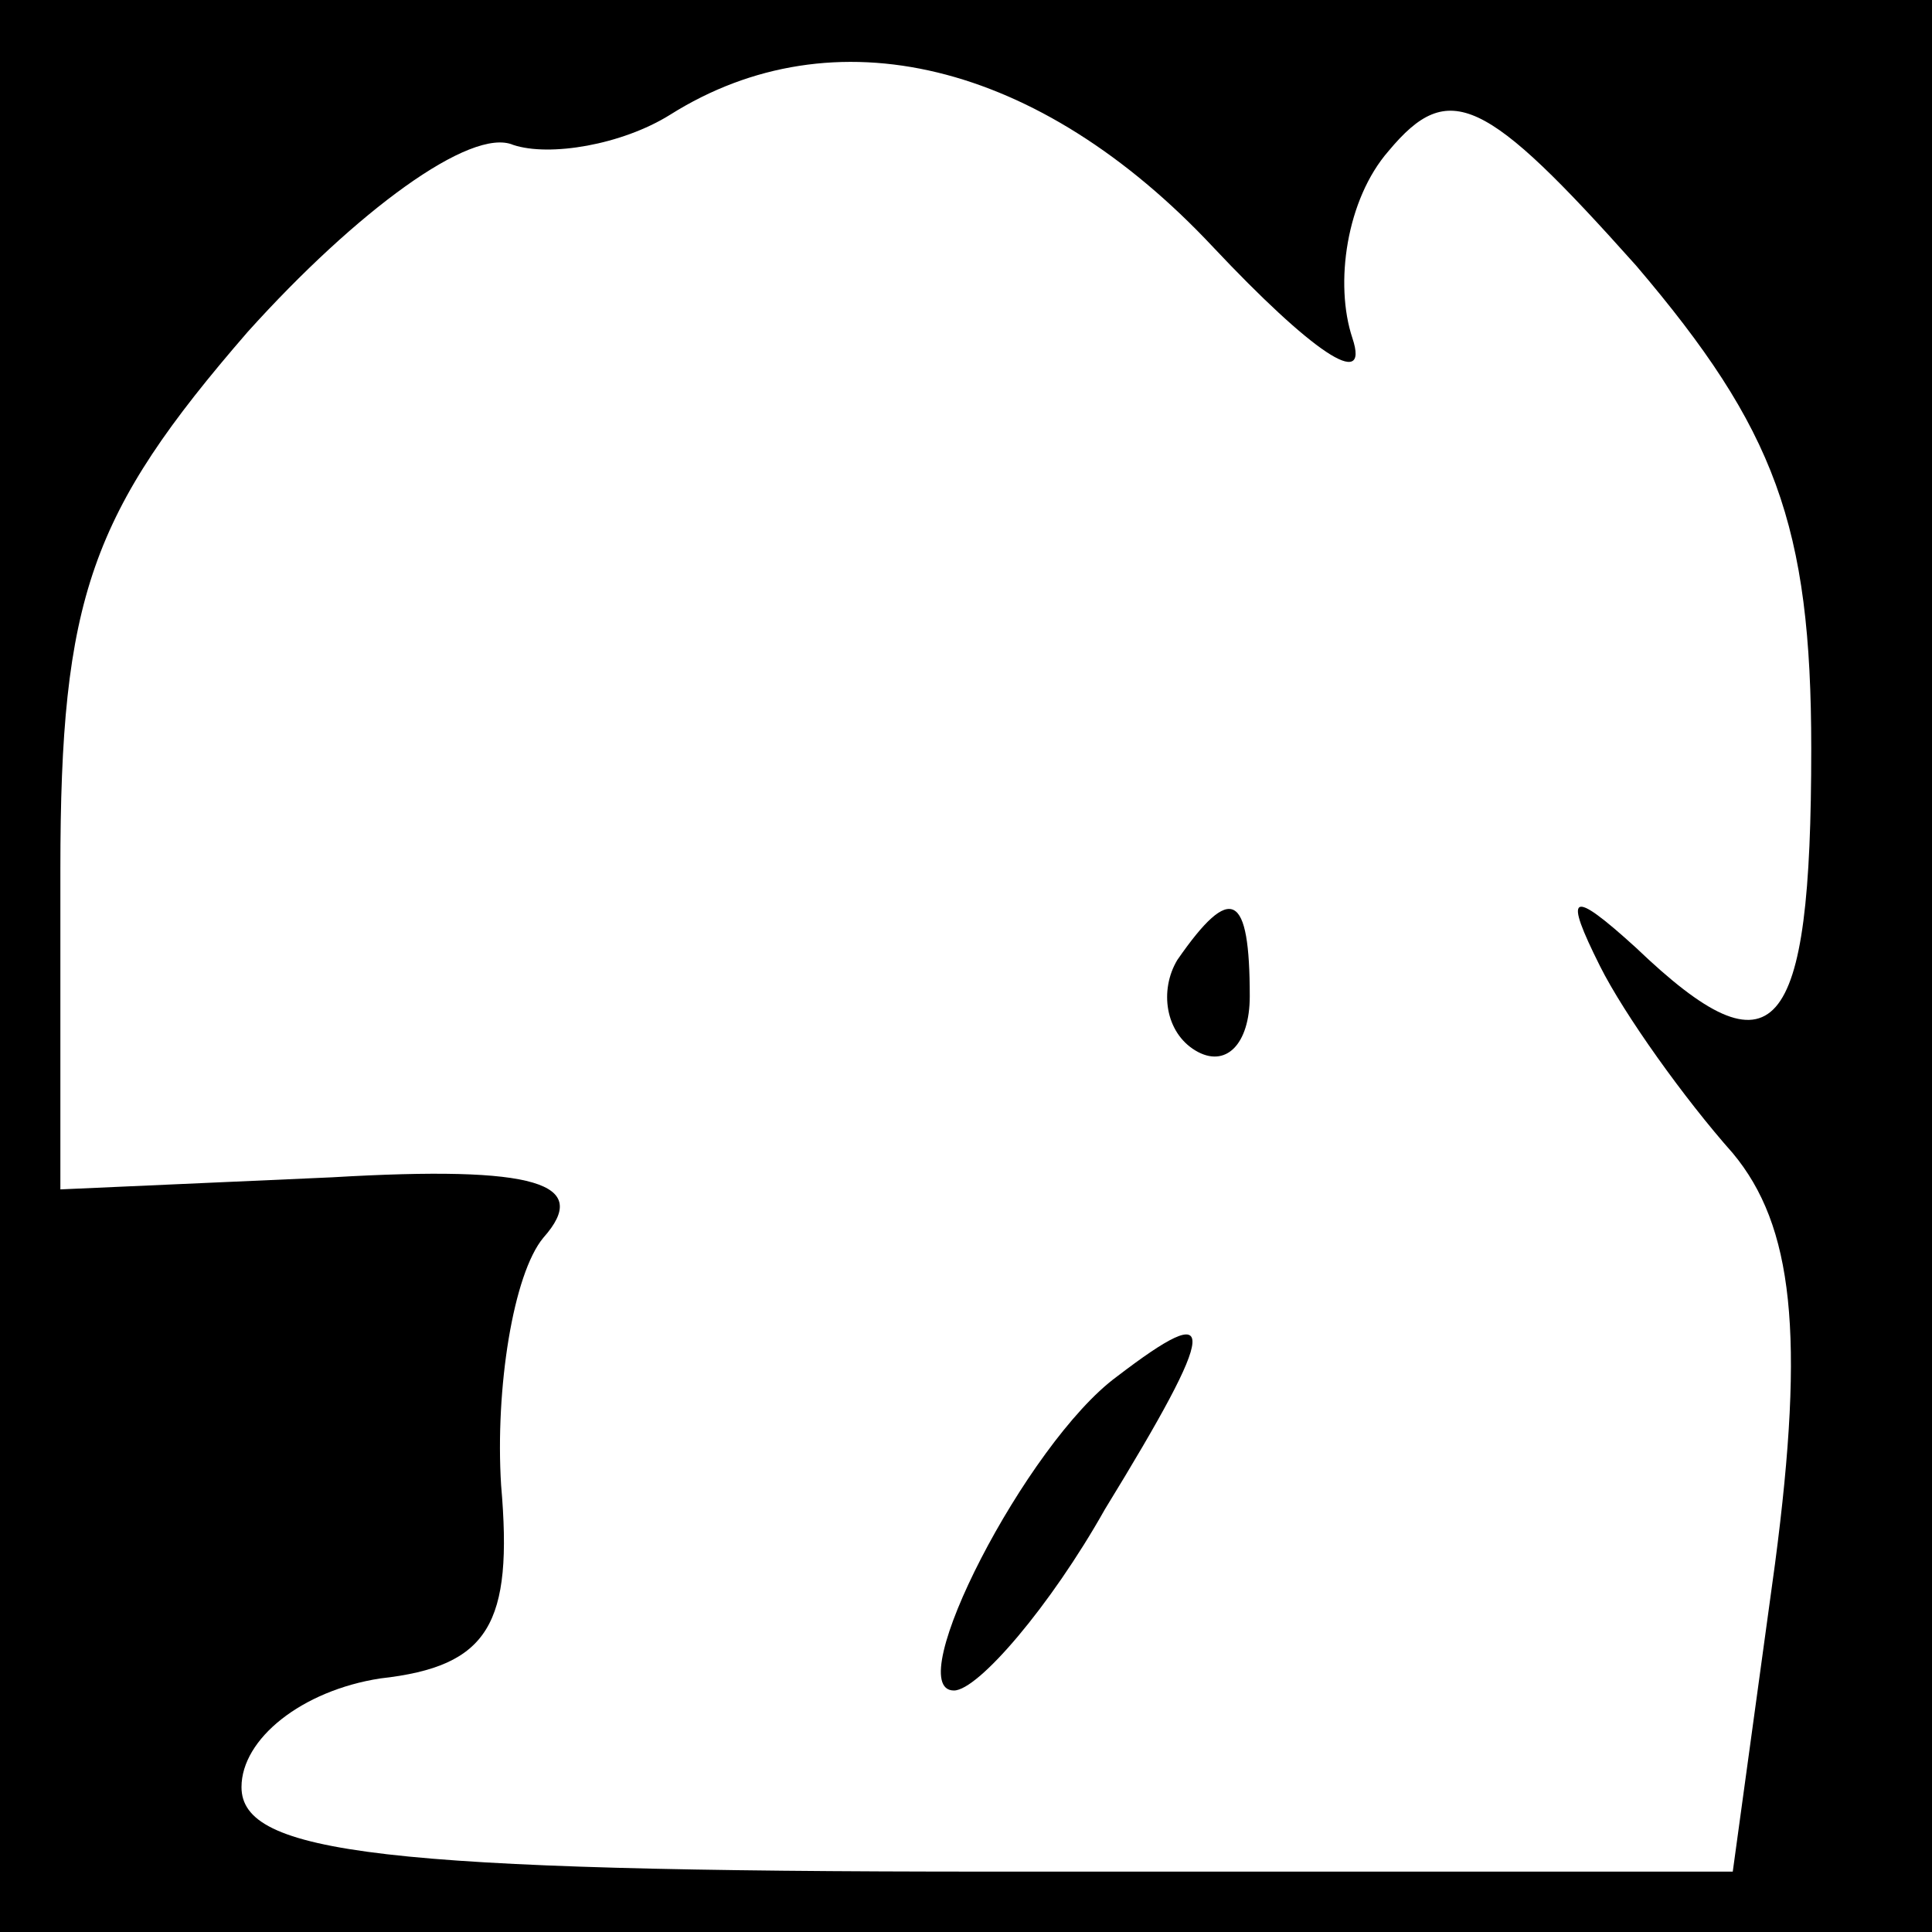 <?xml version="1.0" standalone="no"?>
<!DOCTYPE svg PUBLIC "-//W3C//DTD SVG 20010904//EN"
 "http://www.w3.org/TR/2001/REC-SVG-20010904/DTD/svg10.dtd">
<svg version="1.0" xmlns="http://www.w3.org/2000/svg"
 width="32pt" height="32pt" viewBox="0 0 32 32"
 preserveAspectRatio="xMidYMid meet">
<rect x="0" y="0" width="32" height="32" fill="#808080" stroke="none"/>
<g transform="translate(0,32) scale(0.1,-0.1)"
fill="#000000" stroke="none">
<path fill="#000000" stroke="none" d="M0 160 l0 -160 160 0 160 0 0 160 0
160 -160 0 -160 0 0 -160z"/>
<path fill="#ffffff" stroke="none" d="M201 279 c16 -17 26 -24 23 -15 -3 9
-1 23 6 31 10 12 16 9 41 -19 23 -27 29 -43 29 -80 0 -48 -6 -55 -29 -33 -11
10 -12 9 -6 -3 4 -8 14 -22 22 -31 10 -12 12 -30 7 -68 l-7 -51 -123 0 c-101
0 -124 3 -124 14 0 8 10 16 23 18 18 2 22 9 20 32 -1 16 2 35 7 41 8 9 -1 12
-35 10 l-45 -2 0 53 c0 45 5 59 31 89 18 20 37 34 44 31 6 -2 18 0 26 5 27 17
61 9 90 -22z"/>
<path fill="#000000" stroke="none" d="M195 161 c-3 -5 -2 -12 3 -15 5 -3 9 1
9 9 0 17 -3 19 -12 6z"/>
<path fill="#000000" stroke="none" d="M185 92 c-15 -11 -36 -52 -27 -52 4 0
16 14 25 30 19 31 19 35 2 22z"/>
</g>
</svg>

